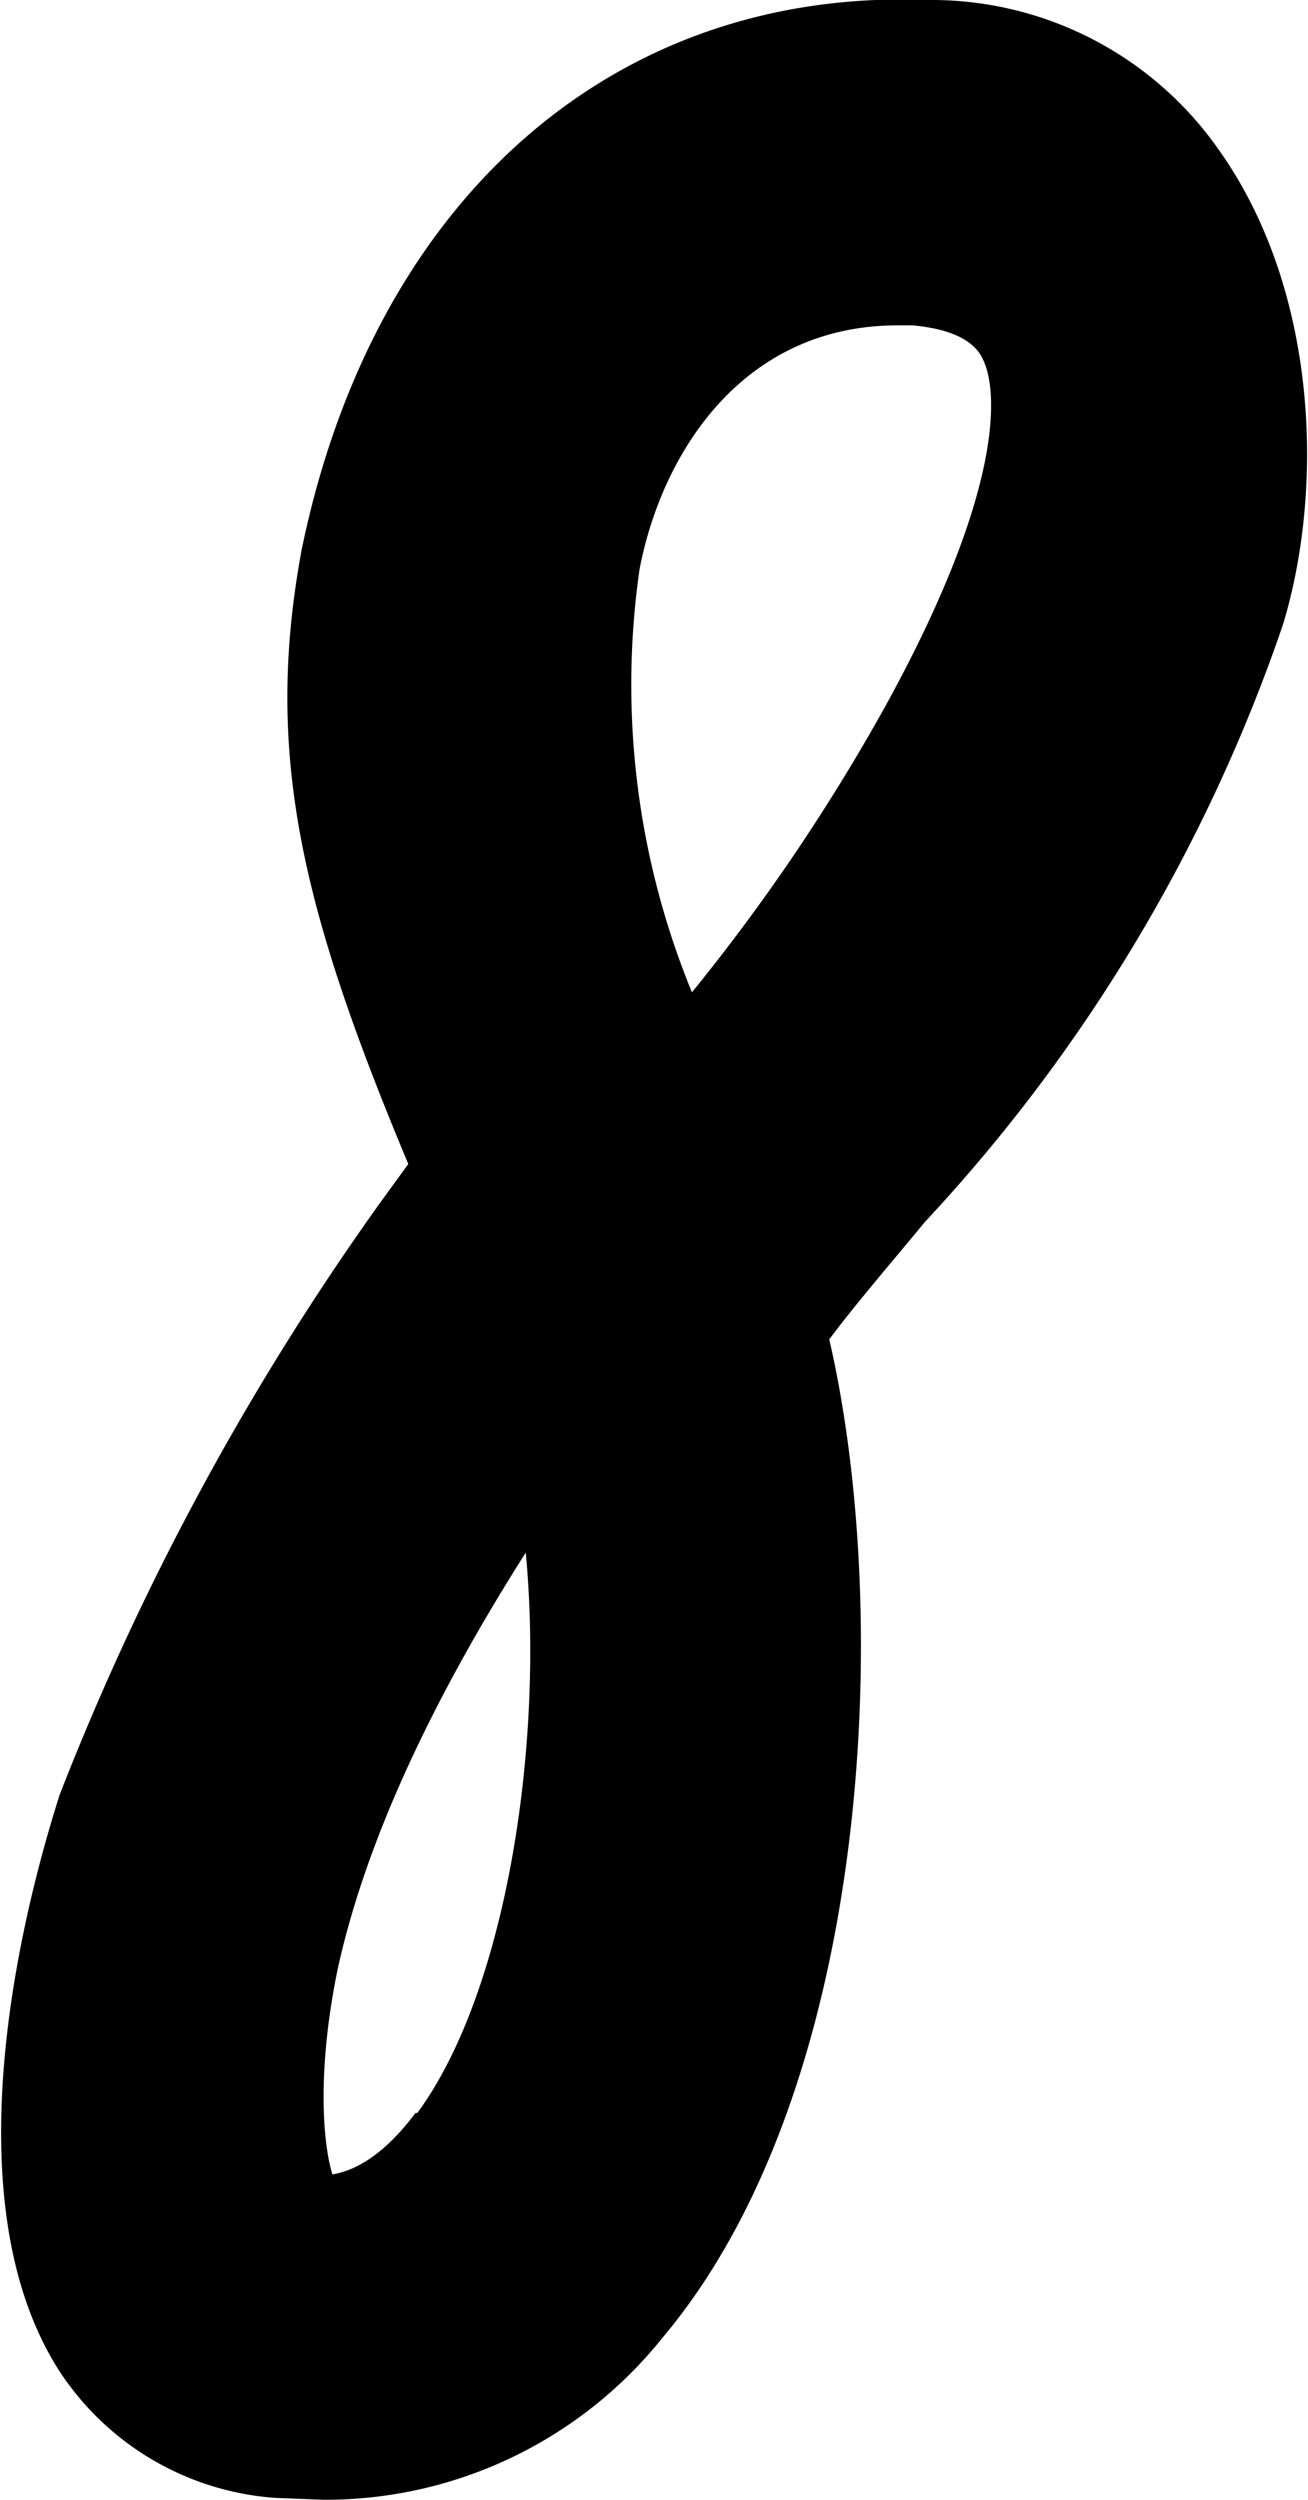 <svg xmlns="http://www.w3.org/2000/svg" viewBox="0 0 72.4 138.3"><title>8</title><path d="M67.4 8.2a19.4 19.4 0 00-16-8.2C34-.7 20.7 11 16.7 30.4c-2.1 11.3 0 19.9 5.9 34L21 66.6A149.7 149.7 0 003.3 99.3c-1.1 3.5-6.7 21.5 0 31.9a15.6 15.6 0 0012 7l2.6.1a23.9 23.9 0 0018.8-9c11.6-13.8 12.7-40.1 9.2-55.2 1.5-2 3.4-4.2 5.3-6.5a92 92 0 0019.8-33c2.3-7.5 2-18.6-3.6-26.4m-32 23.3C36.6 25.2 41 18 49.7 18h.8c3.3.3 3.8 1.6 4 2.1.5 1.2 1.5 6.2-5.4 18.8a109 109 0 01-10.8 16 44.8 44.8 0 01-2.9-23.4M23 116.9c-1.8 2.4-3.4 3.2-4.6 3.4-.5-1.6-.9-5.6.3-11.4 1.5-6.8 5-14.5 10.4-23 1 10.4-1 24.2-6 31"/></svg>